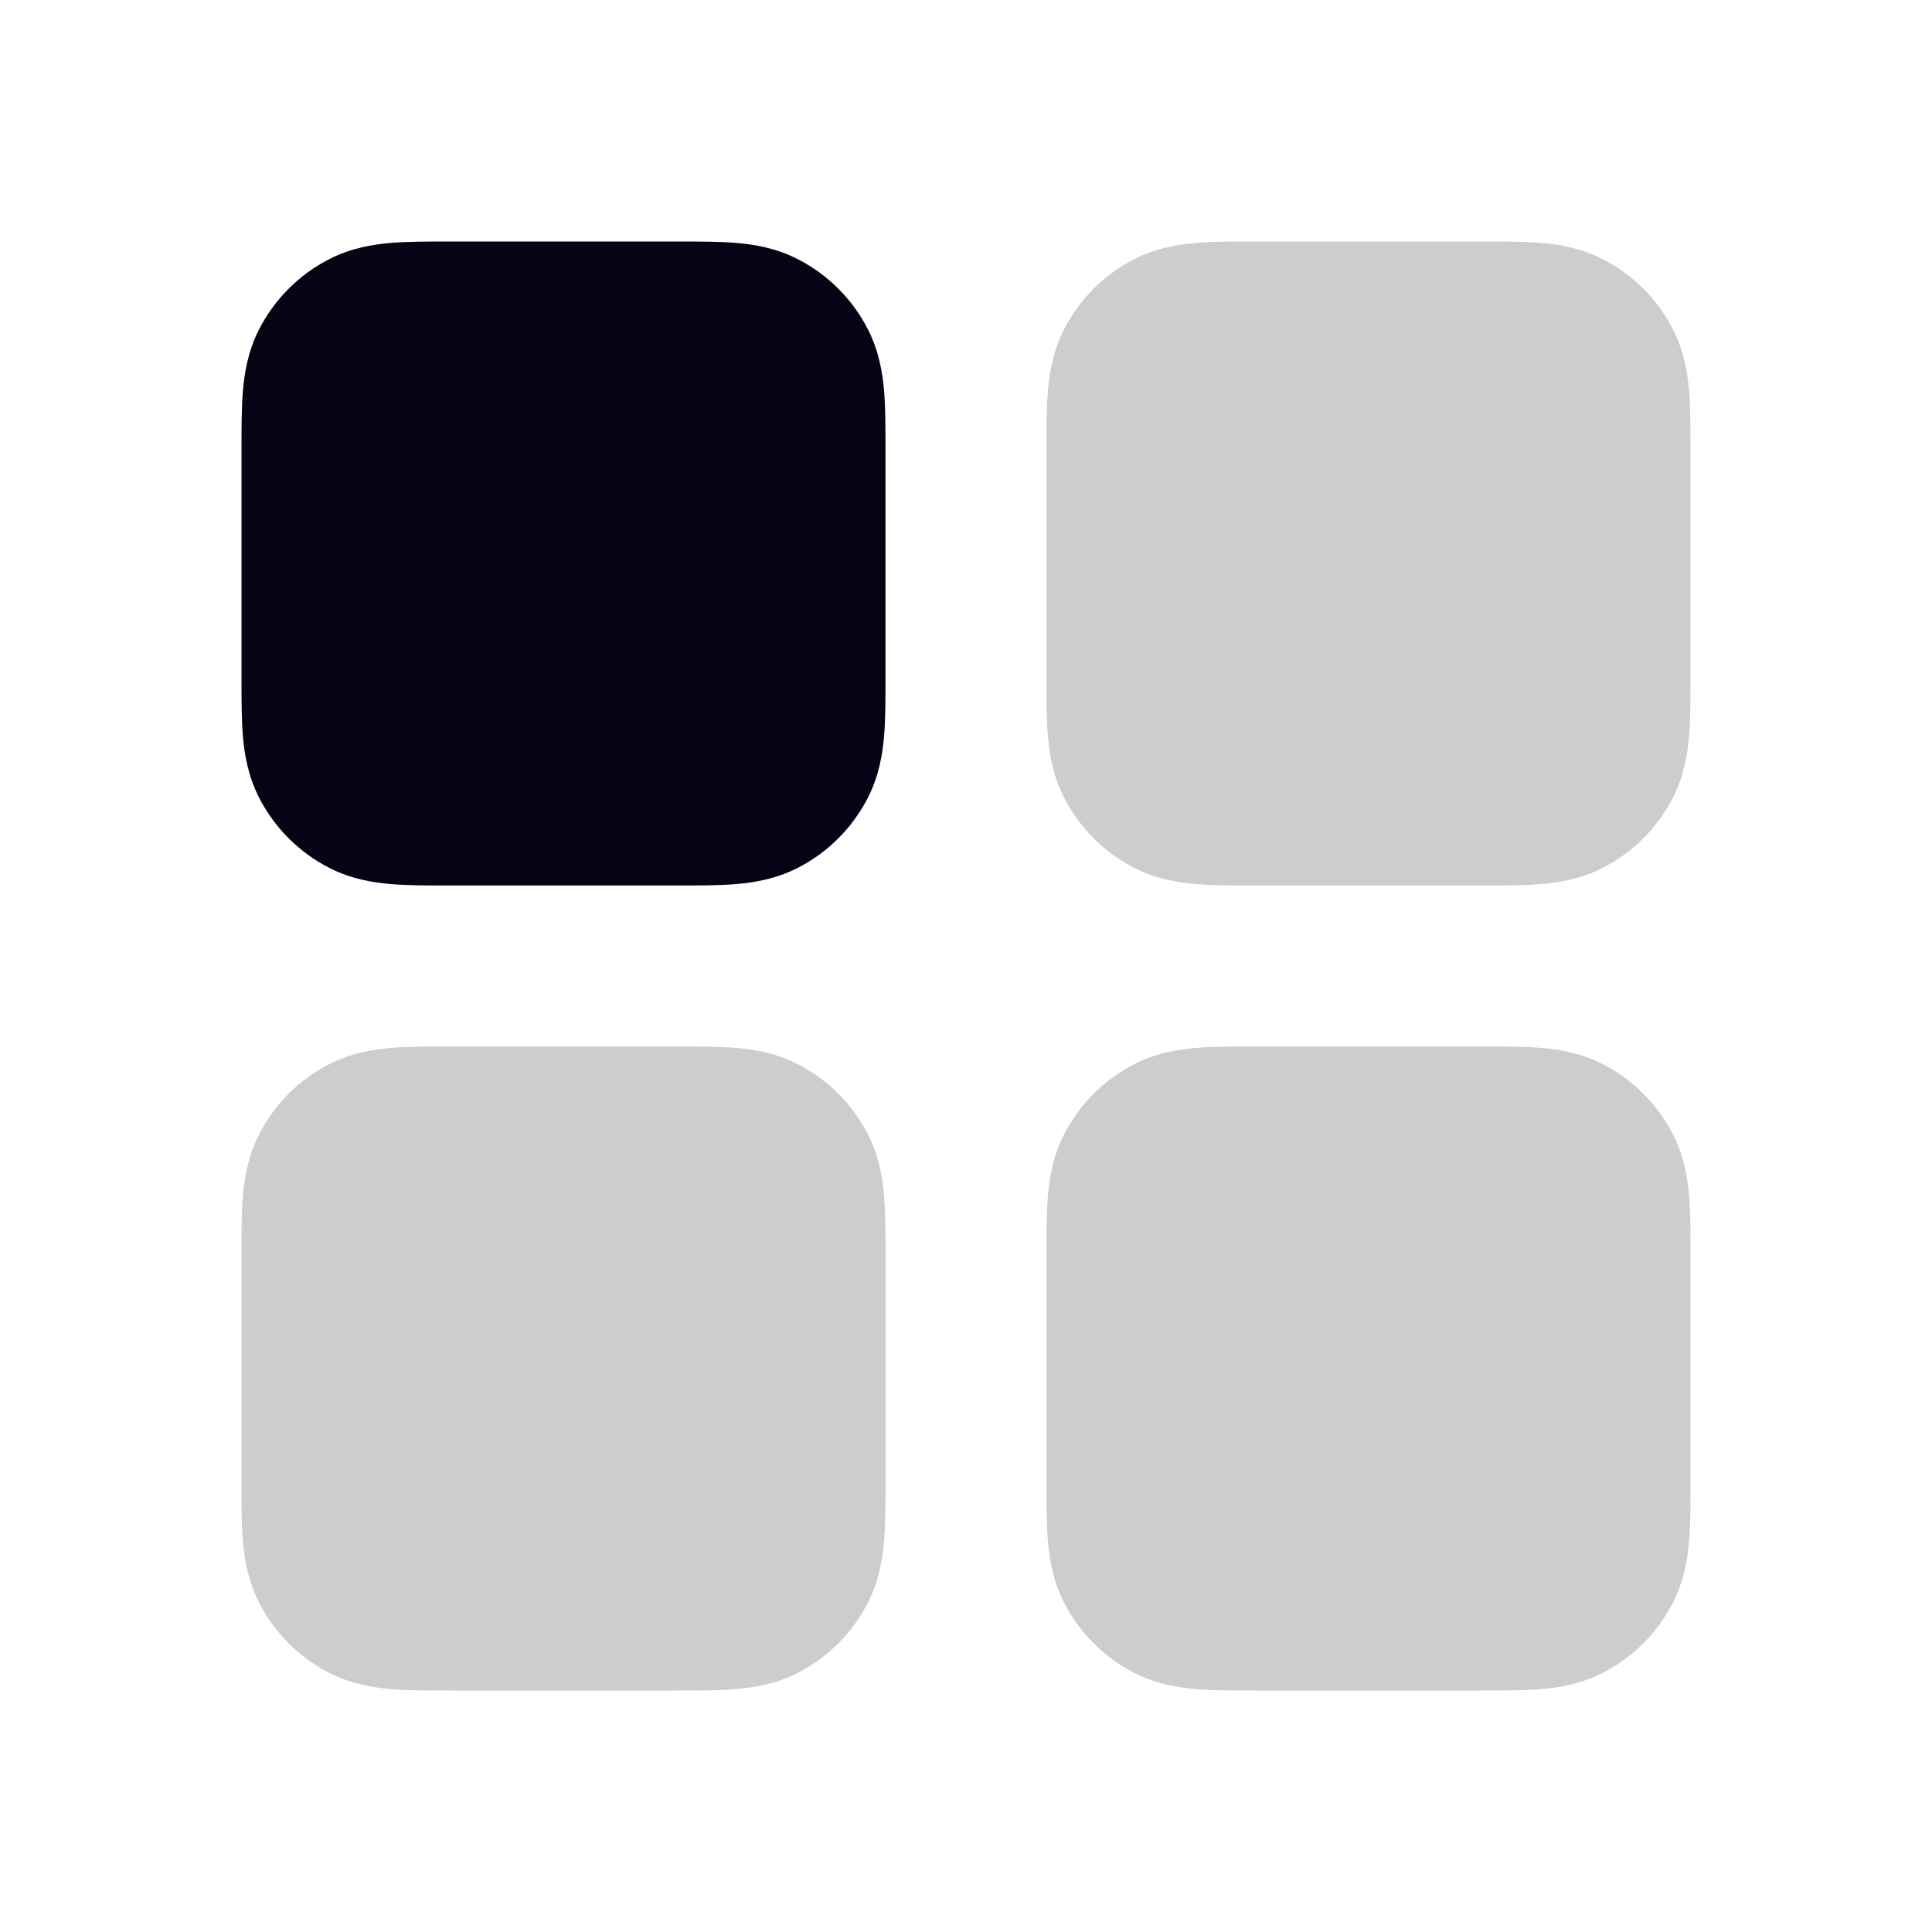 <svg width="24" height="24" viewBox="0 0 24 24" fill="none" xmlns="http://www.w3.org/2000/svg">
<path d="M15.568 3C15.316 3 15.07 3 14.862 3.017C14.633 3.036 14.363 3.08 14.092 3.218C13.716 3.41 13.41 3.716 13.218 4.092C13.08 4.363 13.036 4.633 13.017 4.862C13 5.07 13 5.316 13 5.568V8.432C13 8.684 13 8.93 13.017 9.138C13.036 9.367 13.08 9.637 13.218 9.908C13.41 10.284 13.716 10.59 14.092 10.782C14.363 10.92 14.633 10.964 14.862 10.983C15.07 11 15.316 11 15.568 11H18.432C18.684 11 18.93 11 19.138 10.983C19.367 10.964 19.637 10.92 19.908 10.782C20.284 10.59 20.59 10.284 20.782 9.908C20.92 9.637 20.964 9.367 20.983 9.138C21 8.93 21 8.684 21 8.432V5.568C21 5.316 21 5.07 20.983 4.862C20.964 4.633 20.92 4.363 20.782 4.092C20.59 3.716 20.284 3.41 19.908 3.218C19.637 3.08 19.367 3.036 19.138 3.017C18.93 3 18.684 3 18.432 3L15.568 3Z" fill="#CDCDD0"/>
<path d="M5.568 13C5.316 13 5.07 13 4.862 13.017C4.633 13.036 4.363 13.08 4.092 13.218C3.716 13.41 3.41 13.716 3.218 14.092C3.08 14.363 3.036 14.633 3.017 14.862C3 15.07 3 15.316 3 15.568L3 18.432C3 18.684 3 18.93 3.017 19.138C3.036 19.367 3.08 19.637 3.218 19.908C3.41 20.284 3.716 20.59 4.092 20.782C4.363 20.92 4.633 20.964 4.862 20.983C5.07 21 5.316 21 5.568 21H8.432C8.684 21 8.93 21 9.138 20.983C9.367 20.964 9.637 20.92 9.908 20.782C10.284 20.59 10.59 20.284 10.782 19.908C10.92 19.637 10.964 19.367 10.983 19.138C11 18.93 11 18.684 11 18.432V15.568C11 15.316 11 15.07 10.983 14.862C10.964 14.633 10.92 14.363 10.782 14.092C10.59 13.716 10.284 13.41 9.908 13.218C9.637 13.08 9.367 13.036 9.138 13.017C8.93 13 8.684 13 8.432 13H5.568Z" fill="#CDCDD0"/>
<path d="M15.568 13C15.316 13 15.07 13 14.862 13.017C14.633 13.036 14.363 13.08 14.092 13.218C13.716 13.41 13.41 13.716 13.218 14.092C13.08 14.363 13.036 14.633 13.017 14.862C13 15.07 13 15.316 13 15.568V18.432C13 18.684 13 18.93 13.017 19.138C13.036 19.367 13.08 19.637 13.218 19.908C13.41 20.284 13.716 20.59 14.092 20.782C14.363 20.92 14.633 20.964 14.862 20.983C15.07 21 15.316 21 15.568 21H18.432C18.684 21 18.93 21 19.138 20.983C19.367 20.964 19.637 20.92 19.908 20.782C20.284 20.59 20.59 20.284 20.782 19.908C20.92 19.637 20.964 19.367 20.983 19.138C21 18.93 21 18.684 21 18.432V15.568C21 15.316 21 15.07 20.983 14.862C20.964 14.633 20.92 14.363 20.782 14.092C20.59 13.716 20.284 13.41 19.908 13.218C19.637 13.08 19.367 13.036 19.138 13.017C18.93 13 18.684 13 18.432 13H15.568Z" fill="#CDCDD0"/>
<path d="M5.568 3C5.316 3 5.07 3 4.862 3.017C4.633 3.036 4.363 3.08 4.092 3.218C3.716 3.41 3.41 3.716 3.218 4.092C3.08 4.363 3.036 4.633 3.017 4.862C3 5.07 3 5.316 3 5.568L3 8.432C3 8.684 3 8.93 3.017 9.138C3.036 9.367 3.08 9.637 3.218 9.908C3.41 10.284 3.716 10.59 4.092 10.782C4.363 10.92 4.633 10.964 4.862 10.983C5.07 11 5.316 11 5.568 11H8.432C8.684 11 8.93 11 9.138 10.983C9.367 10.964 9.637 10.92 9.908 10.782C10.284 10.59 10.59 10.284 10.782 9.908C10.92 9.637 10.964 9.367 10.983 9.138C11 8.93 11 8.684 11 8.432V5.568C11 5.316 11 5.07 10.983 4.862C10.964 4.633 10.92 4.363 10.782 4.092C10.59 3.716 10.284 3.41 9.908 3.218C9.637 3.08 9.367 3.036 9.138 3.017C8.93 3 8.684 3 8.432 3L5.568 3Z" fill="#040415"/>
</svg>
